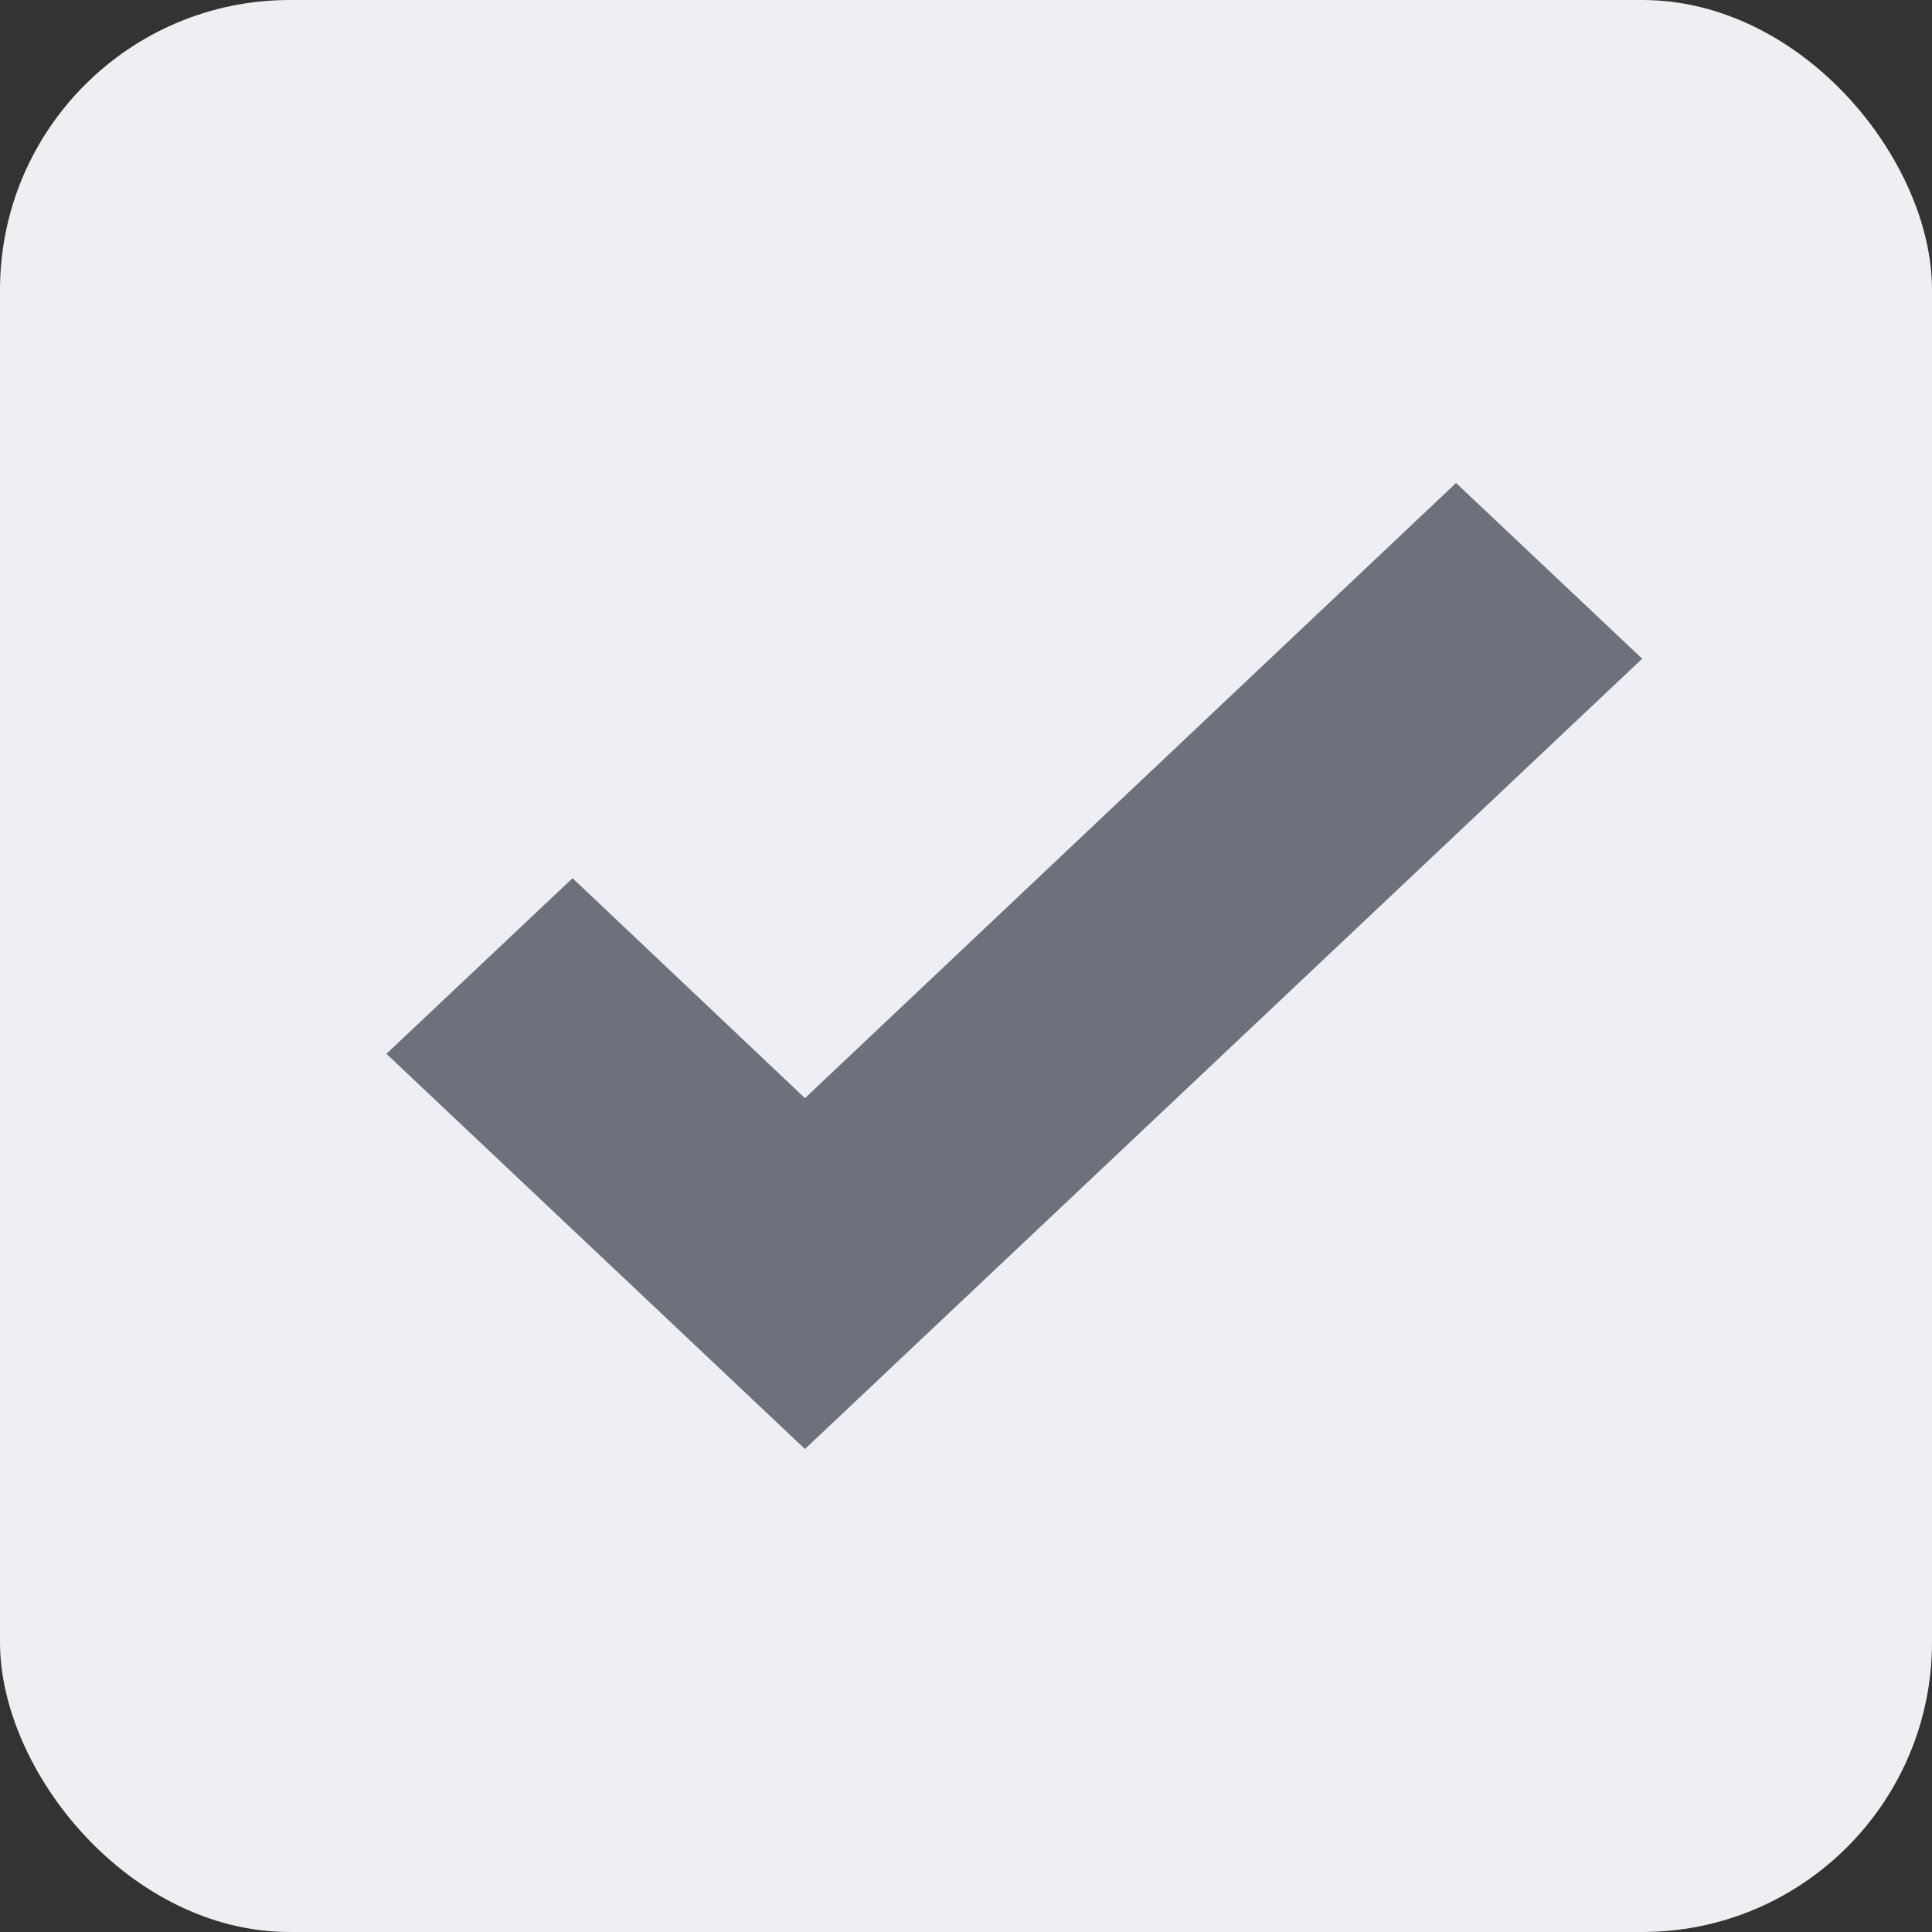 <svg width="20" height="20" viewBox="0 0 20 20" fill="none" xmlns="http://www.w3.org/2000/svg">
<rect x="0" y="0" width="20" height="20" fill="#333333" stroke="none"/>
<rect width="20" height="20" rx="3" fill="#EDEFF2"/>
<path d="M8.333 15L4 10.909L5.927 9.091L8.333 11.368L15.073 5L17 6.819L8.333 15Z" fill="#6C717B"/>
</svg>
